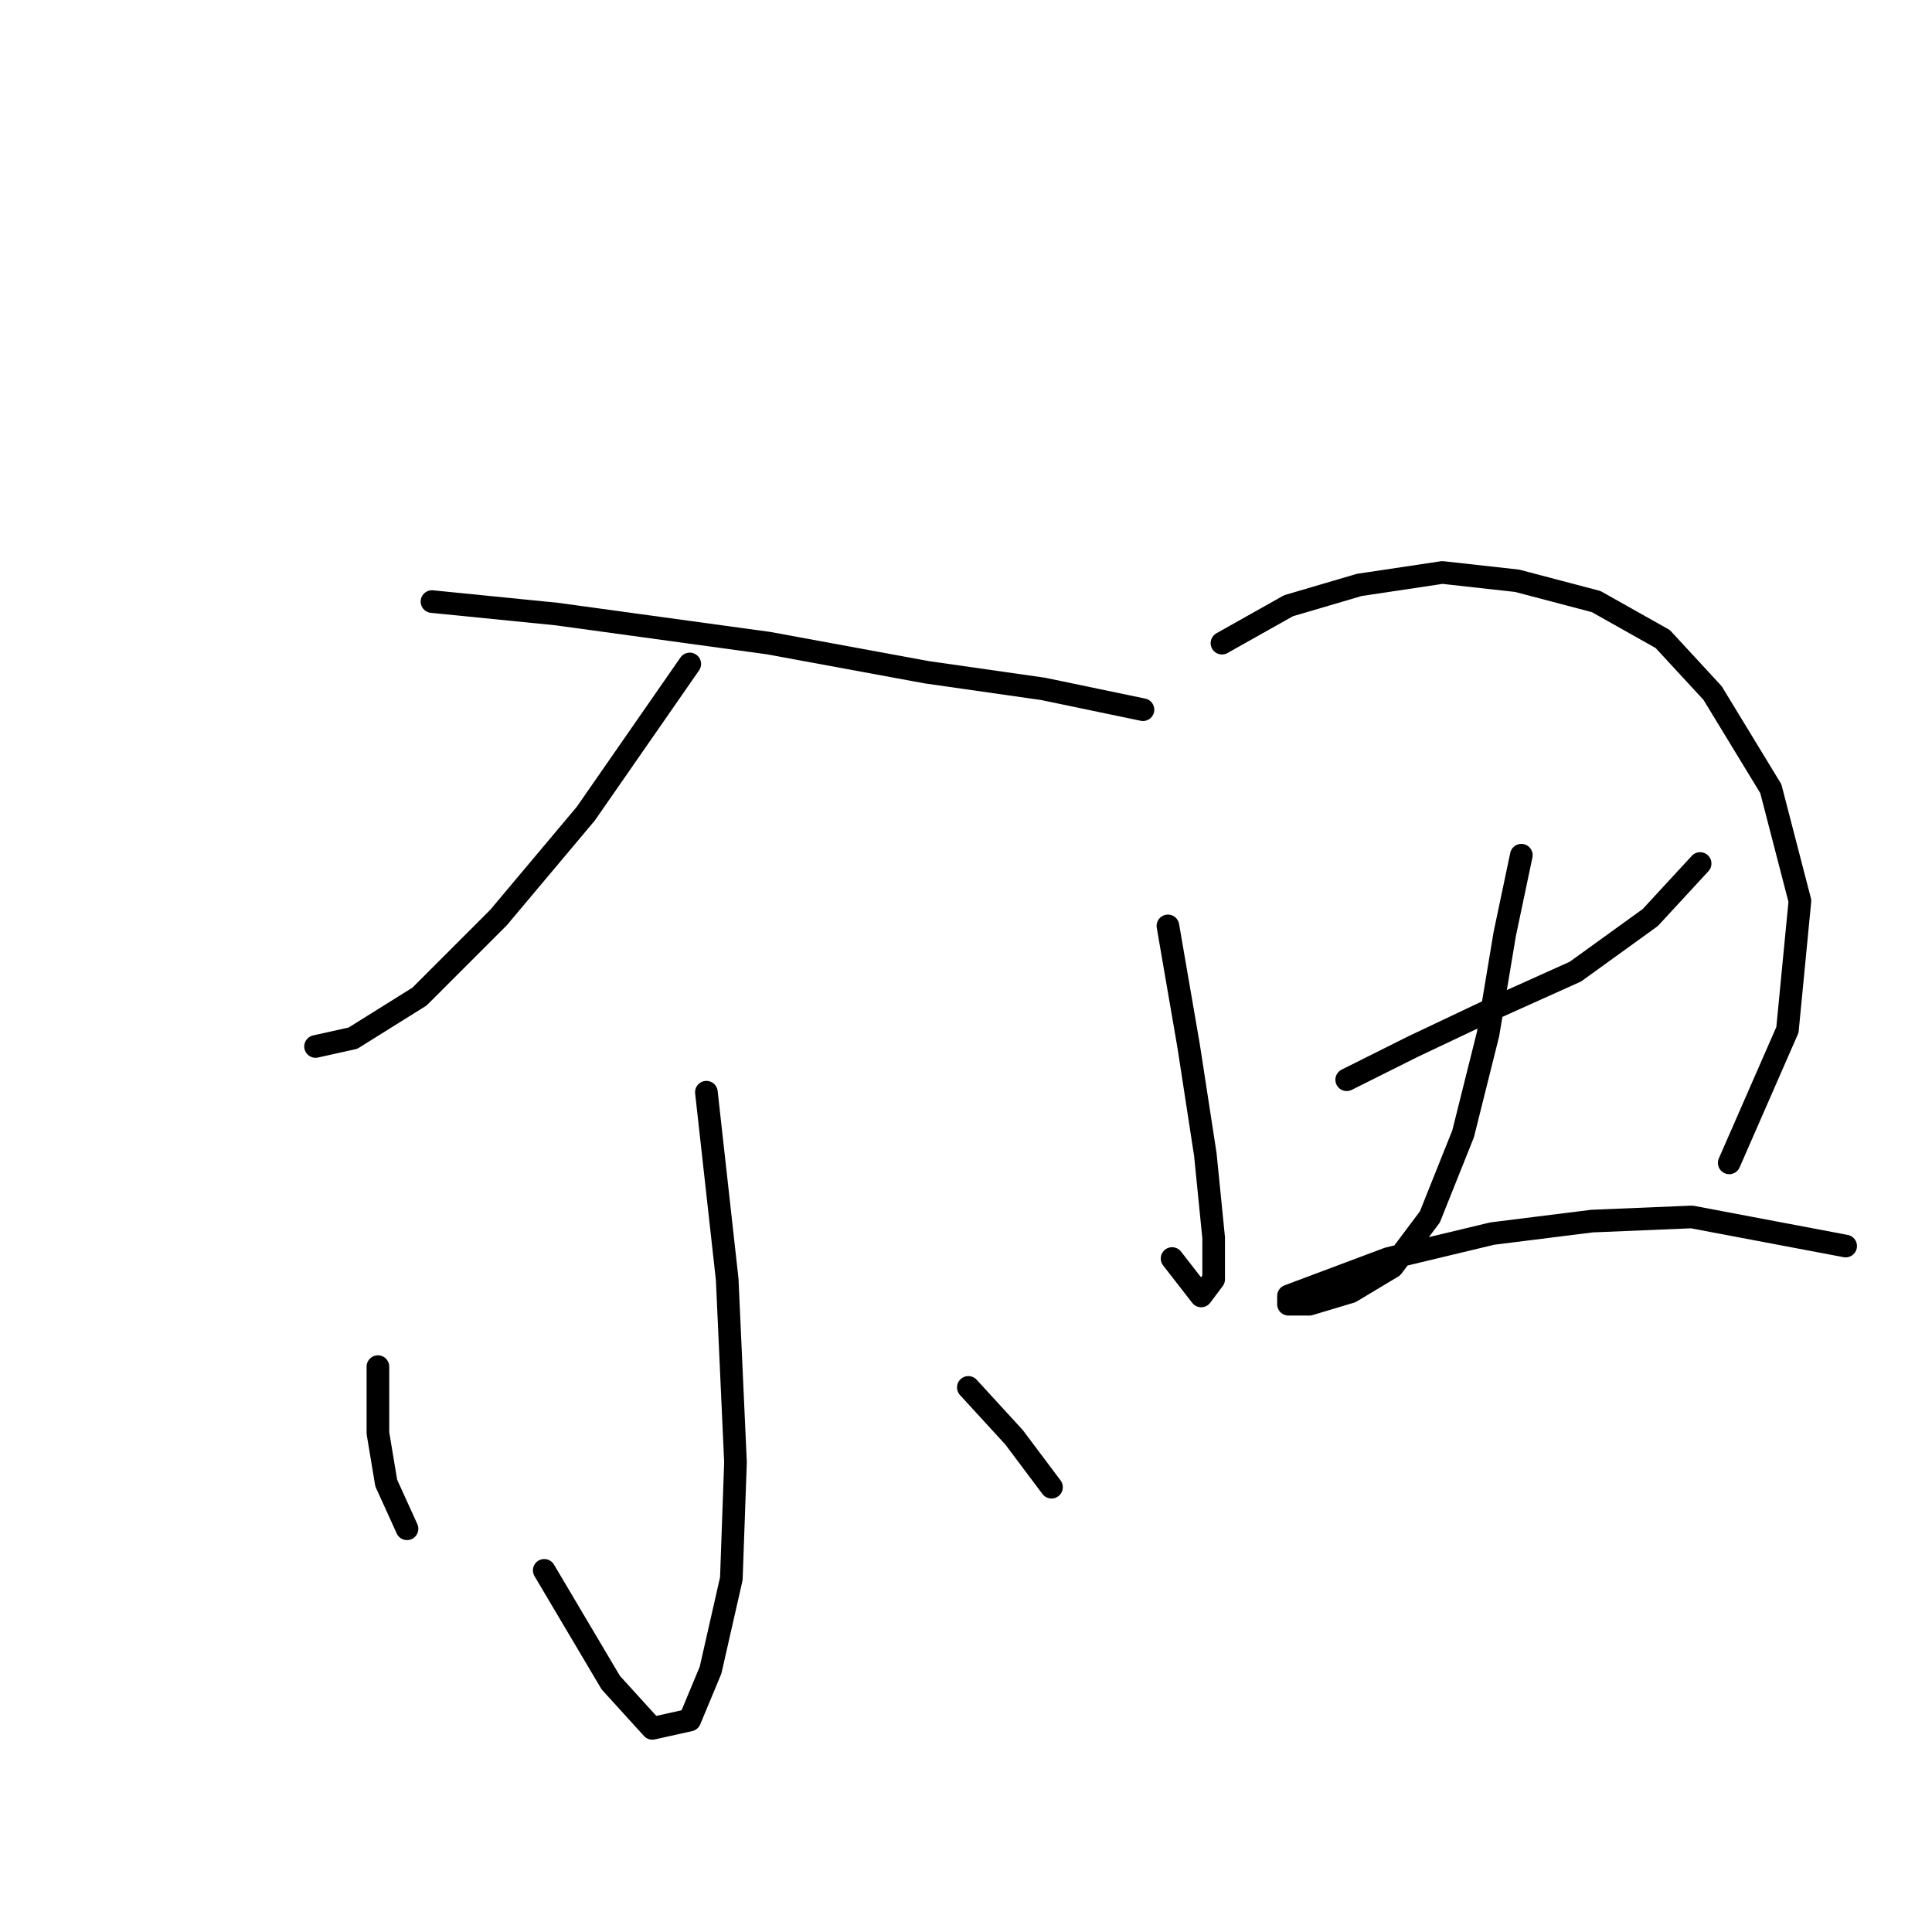 <?xml version="1.0" standalone="no"?>
    <svg width="256" height="256" xmlns="http://www.w3.org/2000/svg" version="1.1">
    <polyline stroke="black" stroke-width="3" stroke-linecap="round" fill="transparent" stroke-linejoin="round" points="91.397 87.976 77.624 107.81 66.054 121.583 55.586 132.051 46.771 137.561 41.813 138.663 41.813 138.663 " />
        <polyline stroke="black" stroke-width="3" stroke-linecap="round" fill="transparent" stroke-linejoin="round" points="57.239 79.712 73.767 81.365 101.865 85.221 122.801 89.078 138.227 91.282 151.449 94.037 151.449 94.037 " />
        <polyline stroke="black" stroke-width="3" stroke-linecap="round" fill="transparent" stroke-linejoin="round" points="93.601 144.723 96.356 169.515 97.457 193.757 96.906 209.183 94.152 221.304 91.397 227.915 86.439 229.017 80.929 222.956 72.114 208.081 72.114 208.081 " />
        <polyline stroke="black" stroke-width="3" stroke-linecap="round" fill="transparent" stroke-linejoin="round" points="50.077 181.085 50.077 189.9 51.178 196.511 53.933 202.572 53.933 202.572 " />
        <polyline stroke="black" stroke-width="3" stroke-linecap="round" fill="transparent" stroke-linejoin="round" points="128.31 183.84 134.37 190.451 139.329 197.062 139.329 197.062 " />
        <polyline stroke="black" stroke-width="3" stroke-linecap="round" fill="transparent" stroke-linejoin="round" points="154.755 122.685 157.51 138.663 159.714 152.987 160.815 164.006 160.815 169.515 159.163 171.719 155.306 166.761 155.306 166.761 " />
        <polyline stroke="black" stroke-width="3" stroke-linecap="round" fill="transparent" stroke-linejoin="round" points="161.917 85.221 170.732 80.263 180.098 77.508 191.117 75.856 201.034 76.957 211.502 79.712 220.317 84.671 226.928 91.833 234.641 104.504 238.498 119.38 236.845 136.459 229.132 154.089 229.132 154.089 " />
        <polyline stroke="black" stroke-width="3" stroke-linecap="round" fill="transparent" stroke-linejoin="round" points="178.445 143.07 187.26 138.663 197.728 133.704 208.747 128.746 218.664 121.583 225.275 114.421 225.275 114.421 " />
        <polyline stroke="black" stroke-width="3" stroke-linecap="round" fill="transparent" stroke-linejoin="round" points="201.585 113.319 199.381 123.787 197.177 137.01 193.872 150.232 189.464 161.251 184.506 167.862 178.996 171.168 173.487 172.821 170.732 172.821 170.732 171.719 175.14 170.066 183.955 166.761 197.728 163.455 210.951 161.802 224.173 161.251 244.558 165.108 244.558 165.108 " />
        </svg>